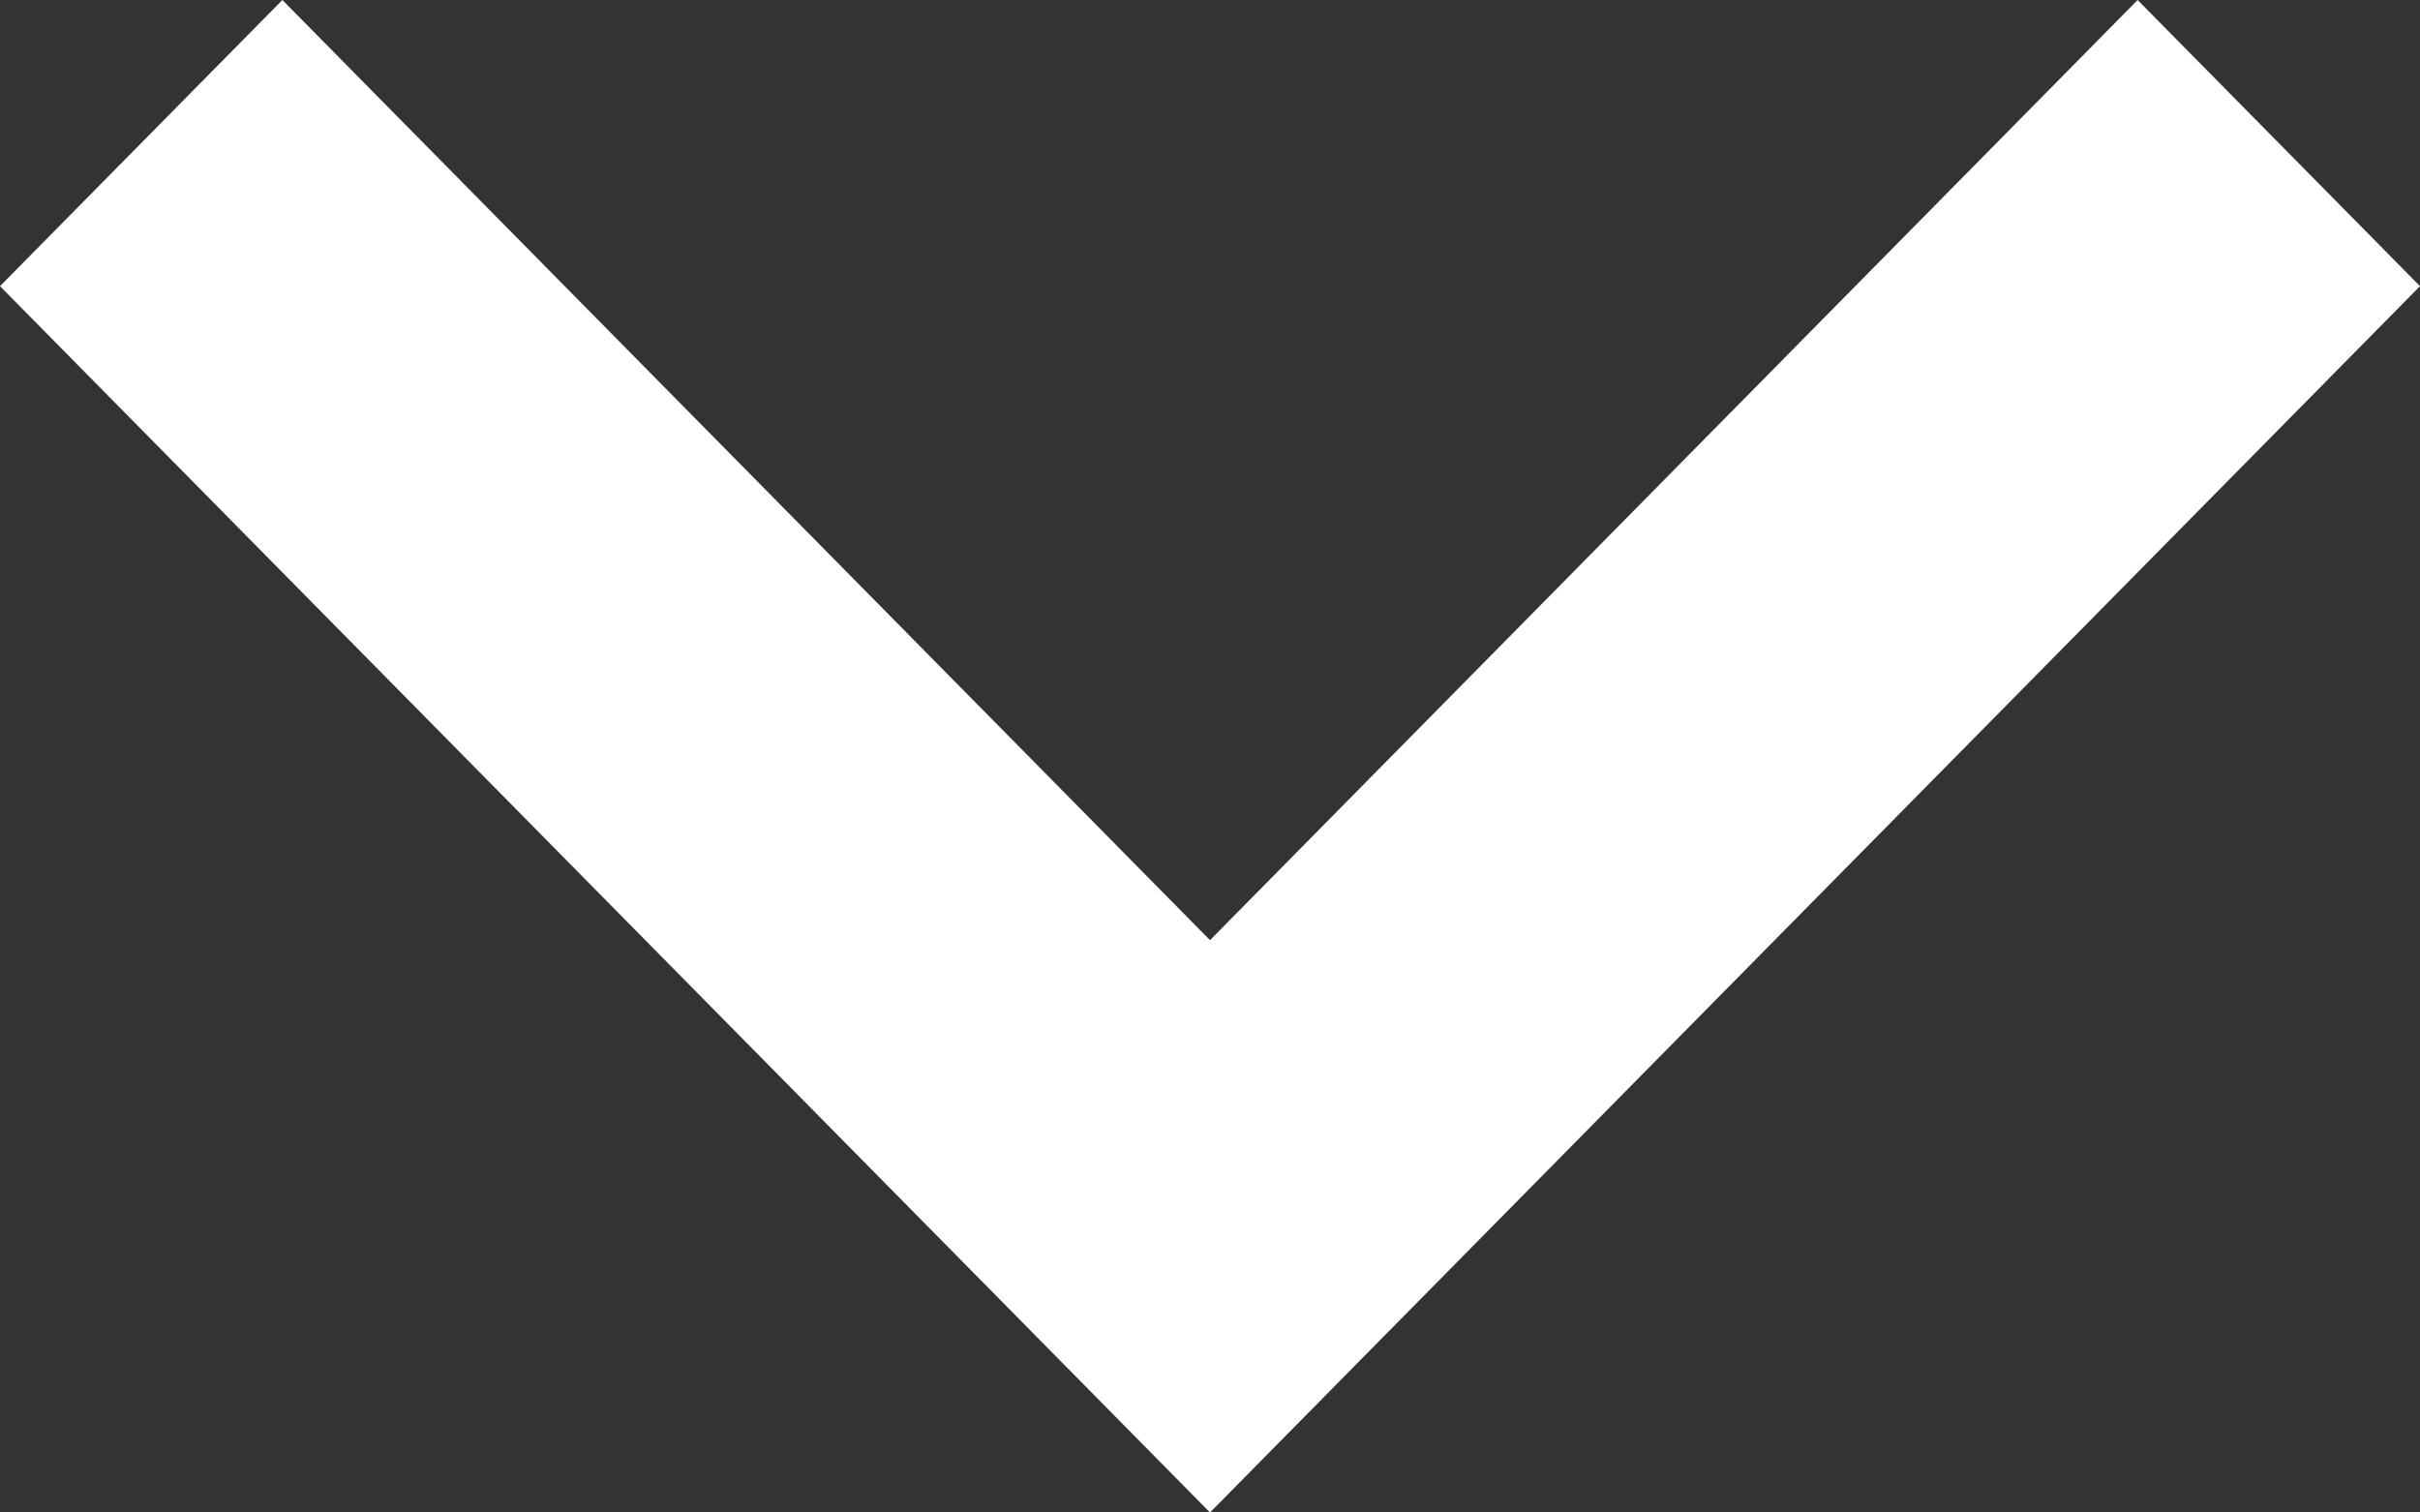 <svg width="16" height="10" viewBox="0 0 16 10" fill="none" xmlns="http://www.w3.org/2000/svg">
<rect x="0" y="0" width="16" height="10" fill="#333333" stroke="none"/>
<path d="M8 10L0 1.892L1.867 0L8 6.216L14.133 0L16 1.892L8 10Z" fill="white"/>
</svg>
